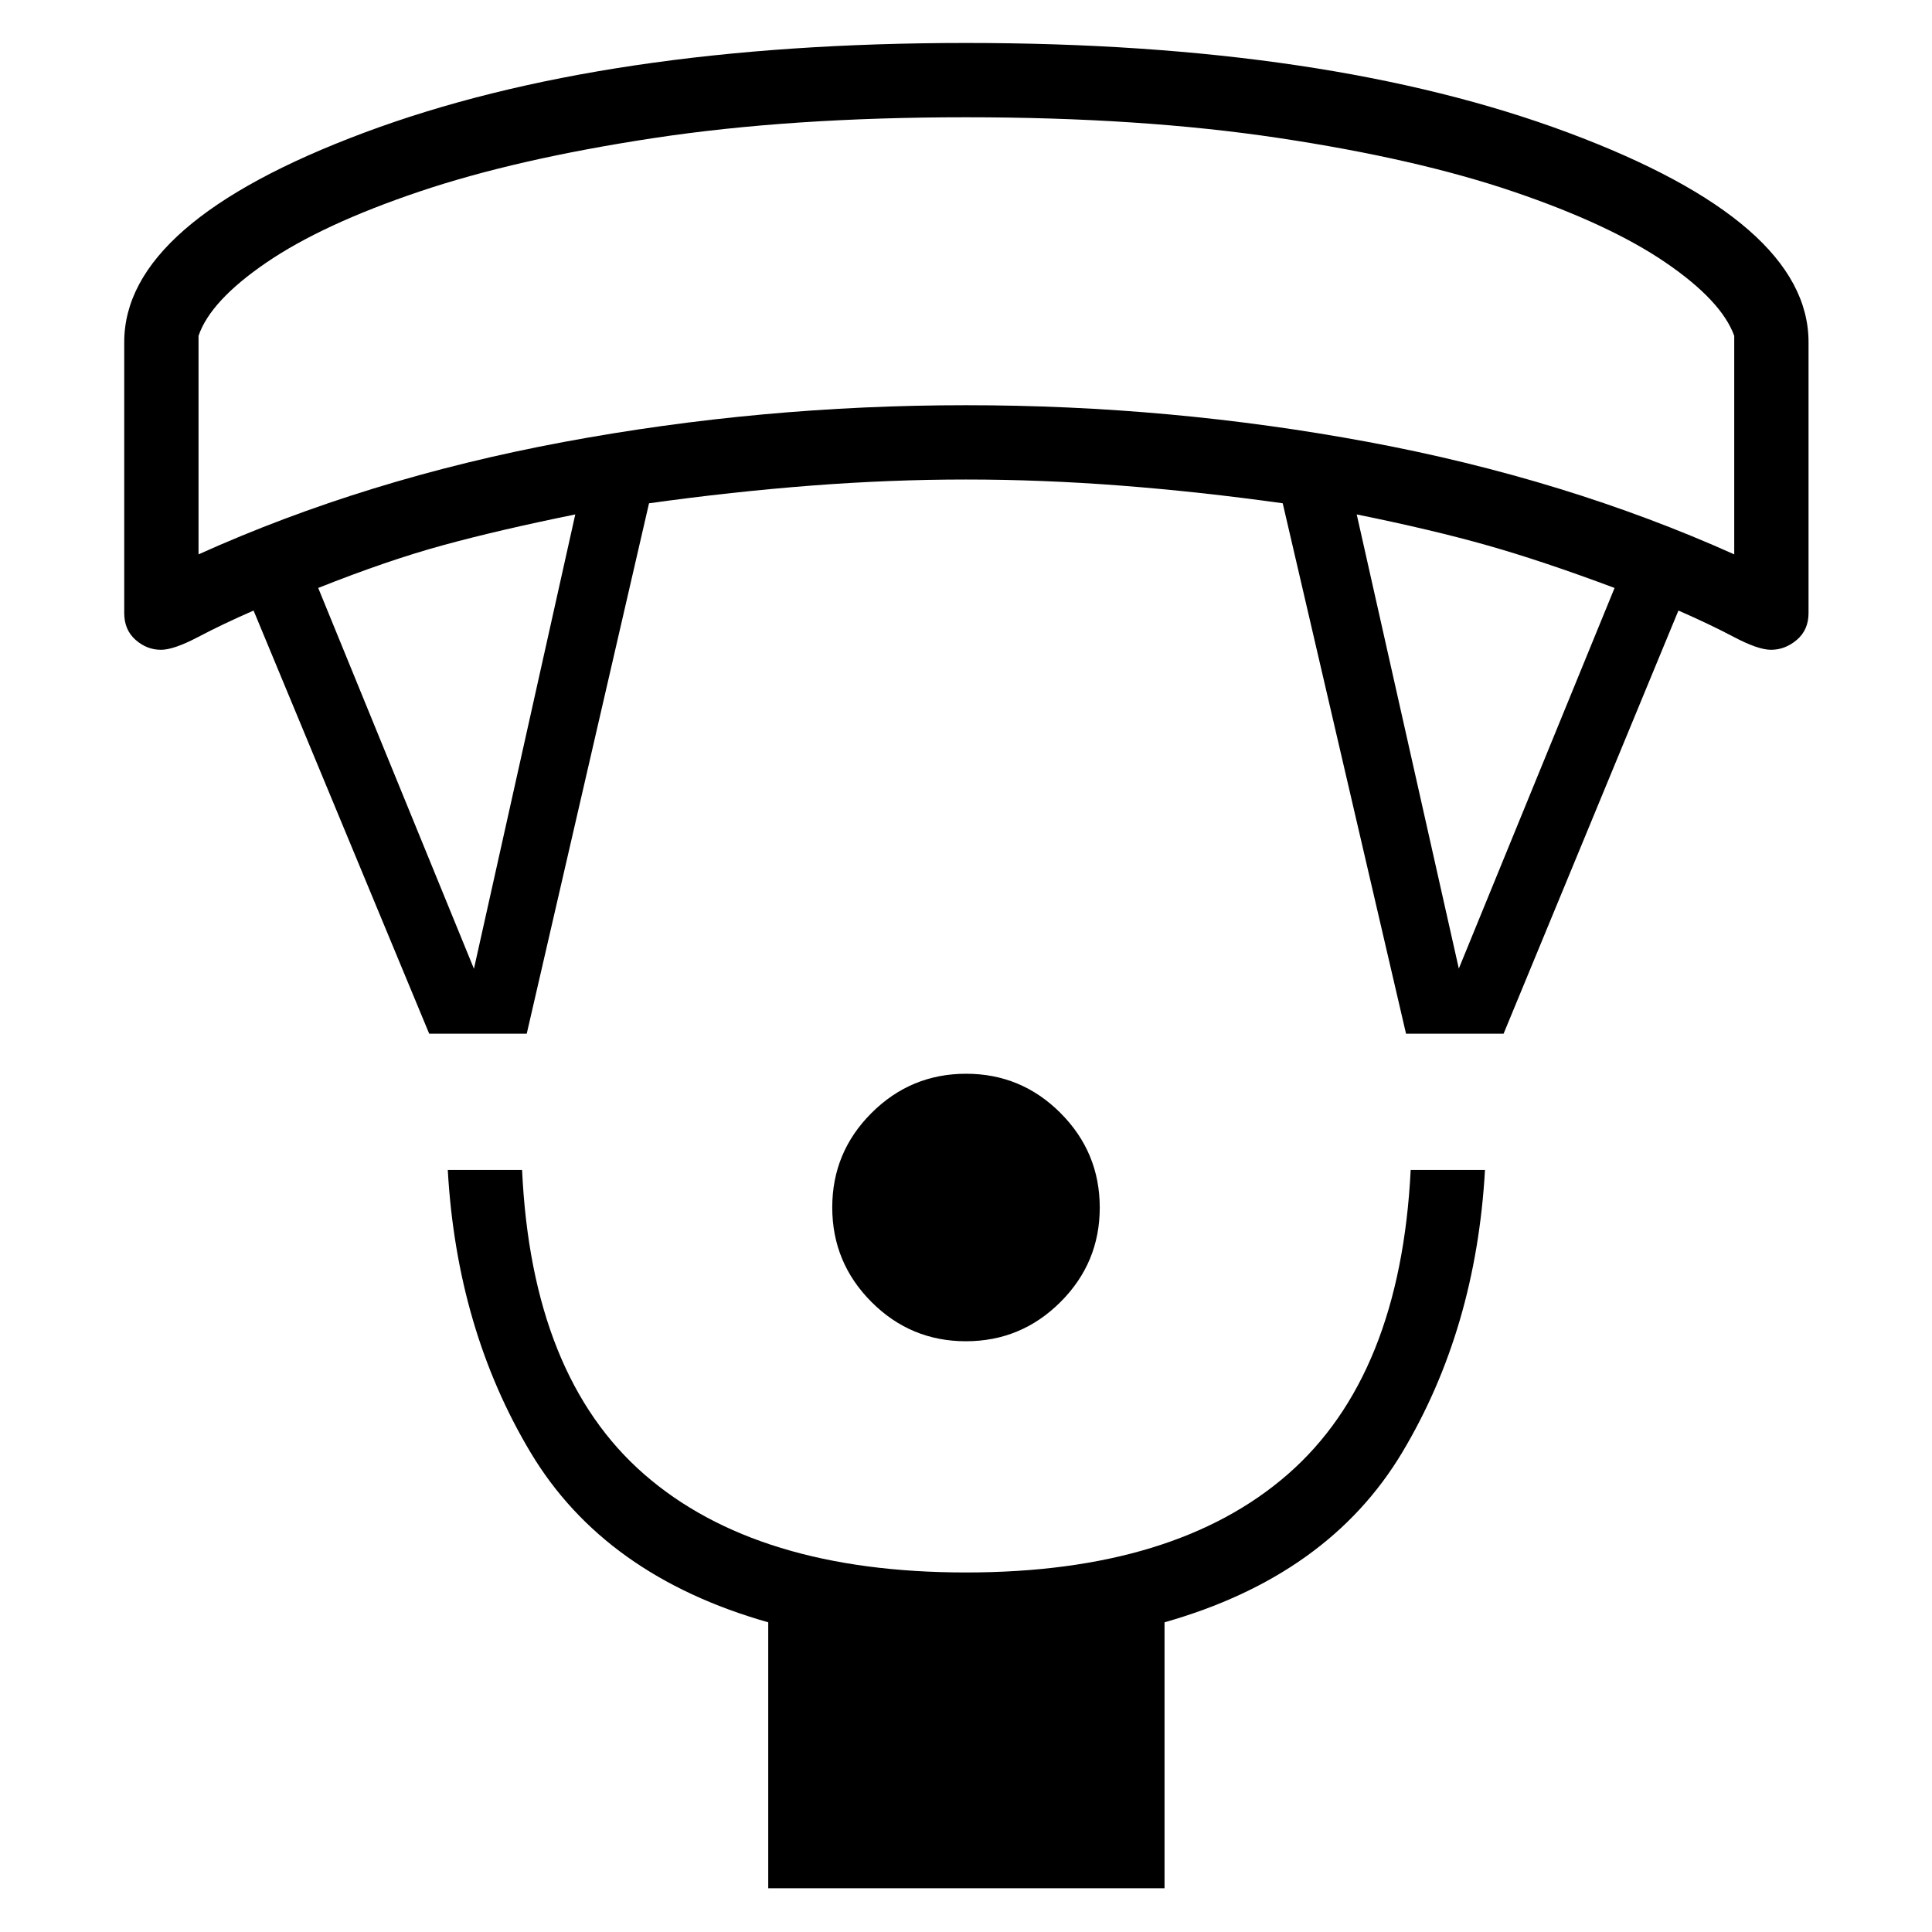 <svg xmlns="http://www.w3.org/2000/svg" height="24" viewBox="0 -960 960 960" width="24"><path d="M479.95-293.54q-27.45 0-46.93-19.53t-19.48-46.98q0-27.45 19.53-46.93t46.98-19.48q27.45 0 46.93 19.53t19.48 46.98q0 27.45-19.53 46.93t-46.98 19.48ZM381.73-21.73v-132.15q-81.42-23.12-118.1-84.41-36.67-61.29-41.13-140.36h36.92q4.73 102.38 60.65 151.19t159.92 48.81q104.01 0 159.93-48.81 55.93-48.81 61.04-151.19h36.92q-4.46 79.07-41.13 140.36-36.67 61.29-118.1 84.41v132.15H381.73ZM213.27-446.35 126-656.62q-15.35 6.7-27.48 13.1-12.14 6.4-18.52 6.4-7.04 0-12.65-4.95-5.62-4.95-5.62-13.31V-790q0-59.5 119.26-104.08 119.26-44.57 299.06-44.57t299.2 44.57Q898.65-849.5 898.65-790v134.62q0 8.36-5.8 13.31-5.81 4.95-12.85 4.95-6.38 0-18.52-6.4-12.13-6.4-27.48-13.1l-86.88 210.27h-48.47l-61.27-263.57q-41.3-5.77-80.52-8.79-39.22-3.02-76.86-3.02t-76.86 3.02q-39.22 3.02-80.64 8.79l-60.77 263.57h-48.46Zm22.23-32.27 50.35-225.76q-37.7 7.65-65.47 15.23-27.76 7.57-62.26 21.3l77.38 189.23Zm489.38-.11 77.39-189.12q-35.65-13.34-63.04-21.11-27.38-7.77-65.08-15.42l50.73 225.65ZM98.65-684.54q83.27-37.54 181.4-55.83 98.13-18.28 199.95-18.28t199.95 18.28q98.13 18.29 181.78 55.83v-108.58q-6.27-17.42-34.13-36.44-27.87-19.02-75.88-35.31-48.01-16.29-116.41-26.57-68.4-10.29-155.39-10.29-87 0-155.27 10.36-68.27 10.37-116.32 26.58-48.06 16.21-75.93 35.23-27.86 19.02-33.75 36.44v108.58ZM480-901.73Z"/></svg>